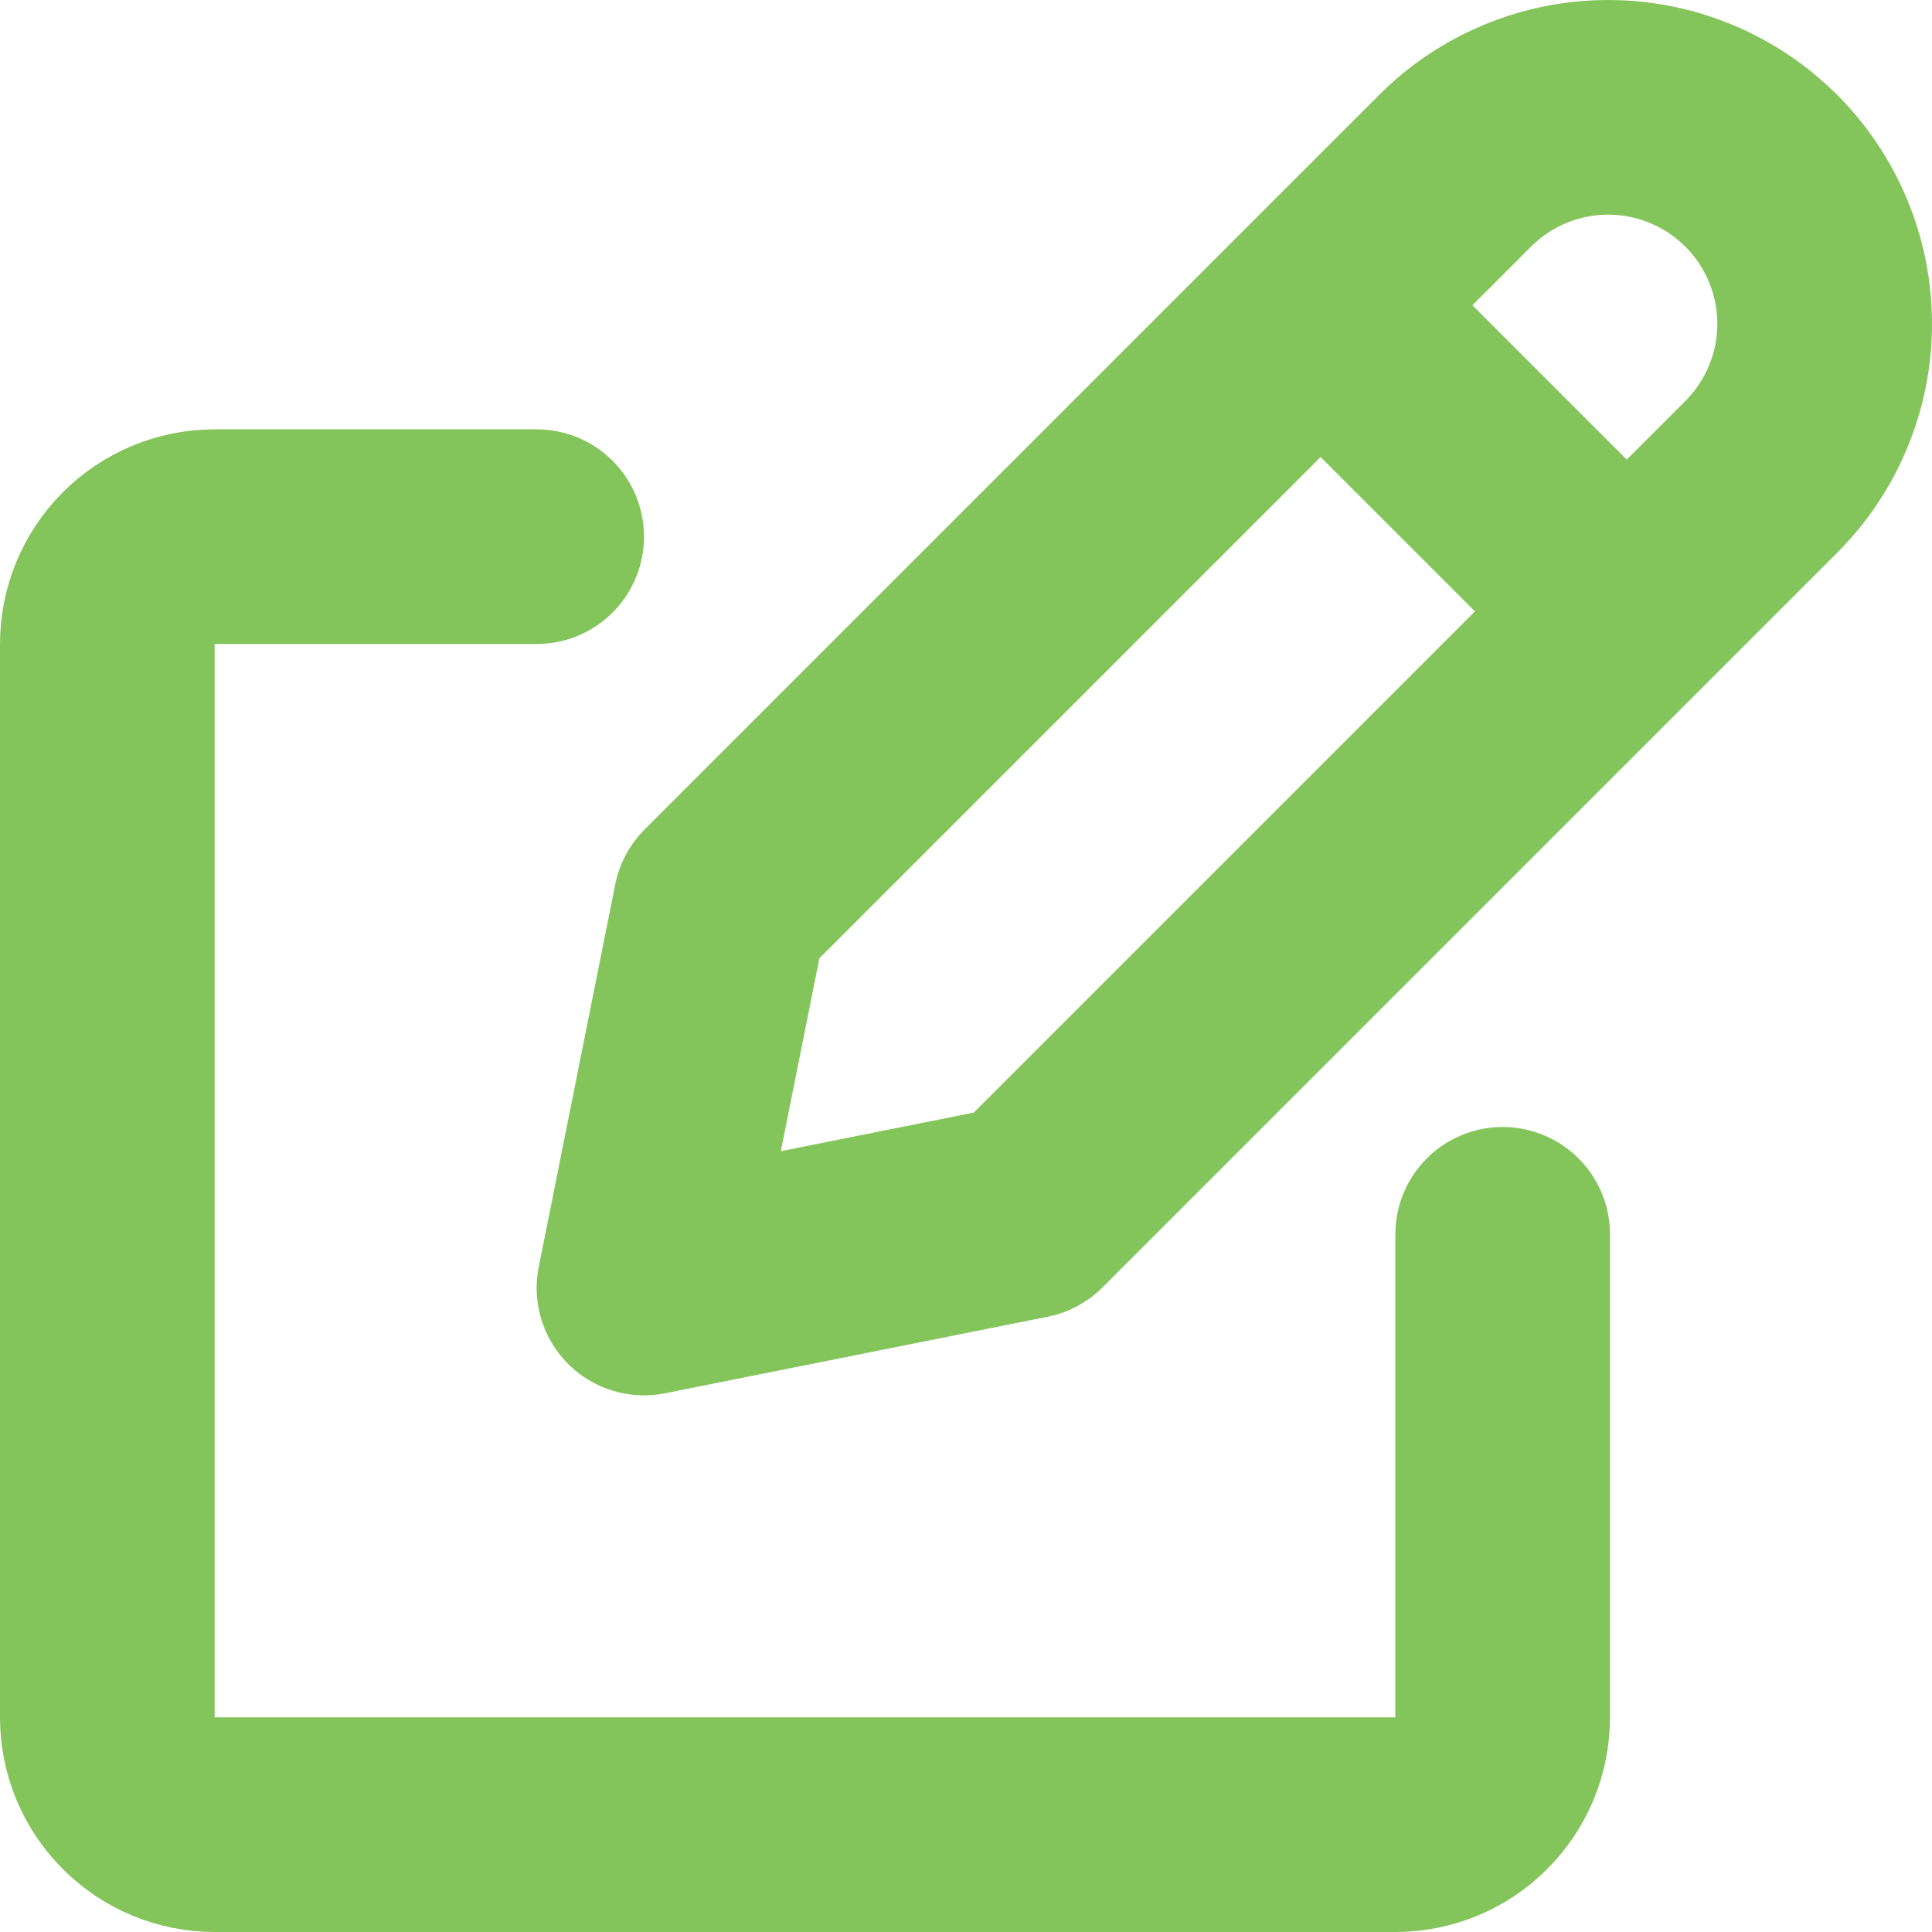 <svg width="18" height="18" viewBox="0 0 18 18" fill="none" xmlns="http://www.w3.org/2000/svg">
<path d="M12.304 2.844L15.156 5.696M5 5H2C1.735 5 1.48 5.106 1.293 5.293C1.105 5.481 1 5.735 1 6V16C1 16.266 1.105 16.52 1.293 16.707C1.48 16.895 1.735 17 2 17H13C13.265 17 13.52 16.895 13.707 16.707C13.895 16.52 14 16.266 14 16V11.5M16.409 1.59C16.596 1.778 16.745 2 16.846 2.245C16.948 2.49 17 2.752 17 3.017C17 3.282 16.948 3.544 16.846 3.789C16.745 4.034 16.596 4.256 16.409 4.443L9.565 11.287L6 12L6.713 8.435L13.557 1.591C13.744 1.404 13.966 1.255 14.211 1.154C14.456 1.052 14.718 1 14.983 1C15.248 1 15.51 1.052 15.755 1.154C16 1.255 16.222 1.404 16.409 1.591V1.59Z" stroke="#83C55A" stroke-width="2" stroke-linecap="round" stroke-linejoin="round"/>
</svg>
